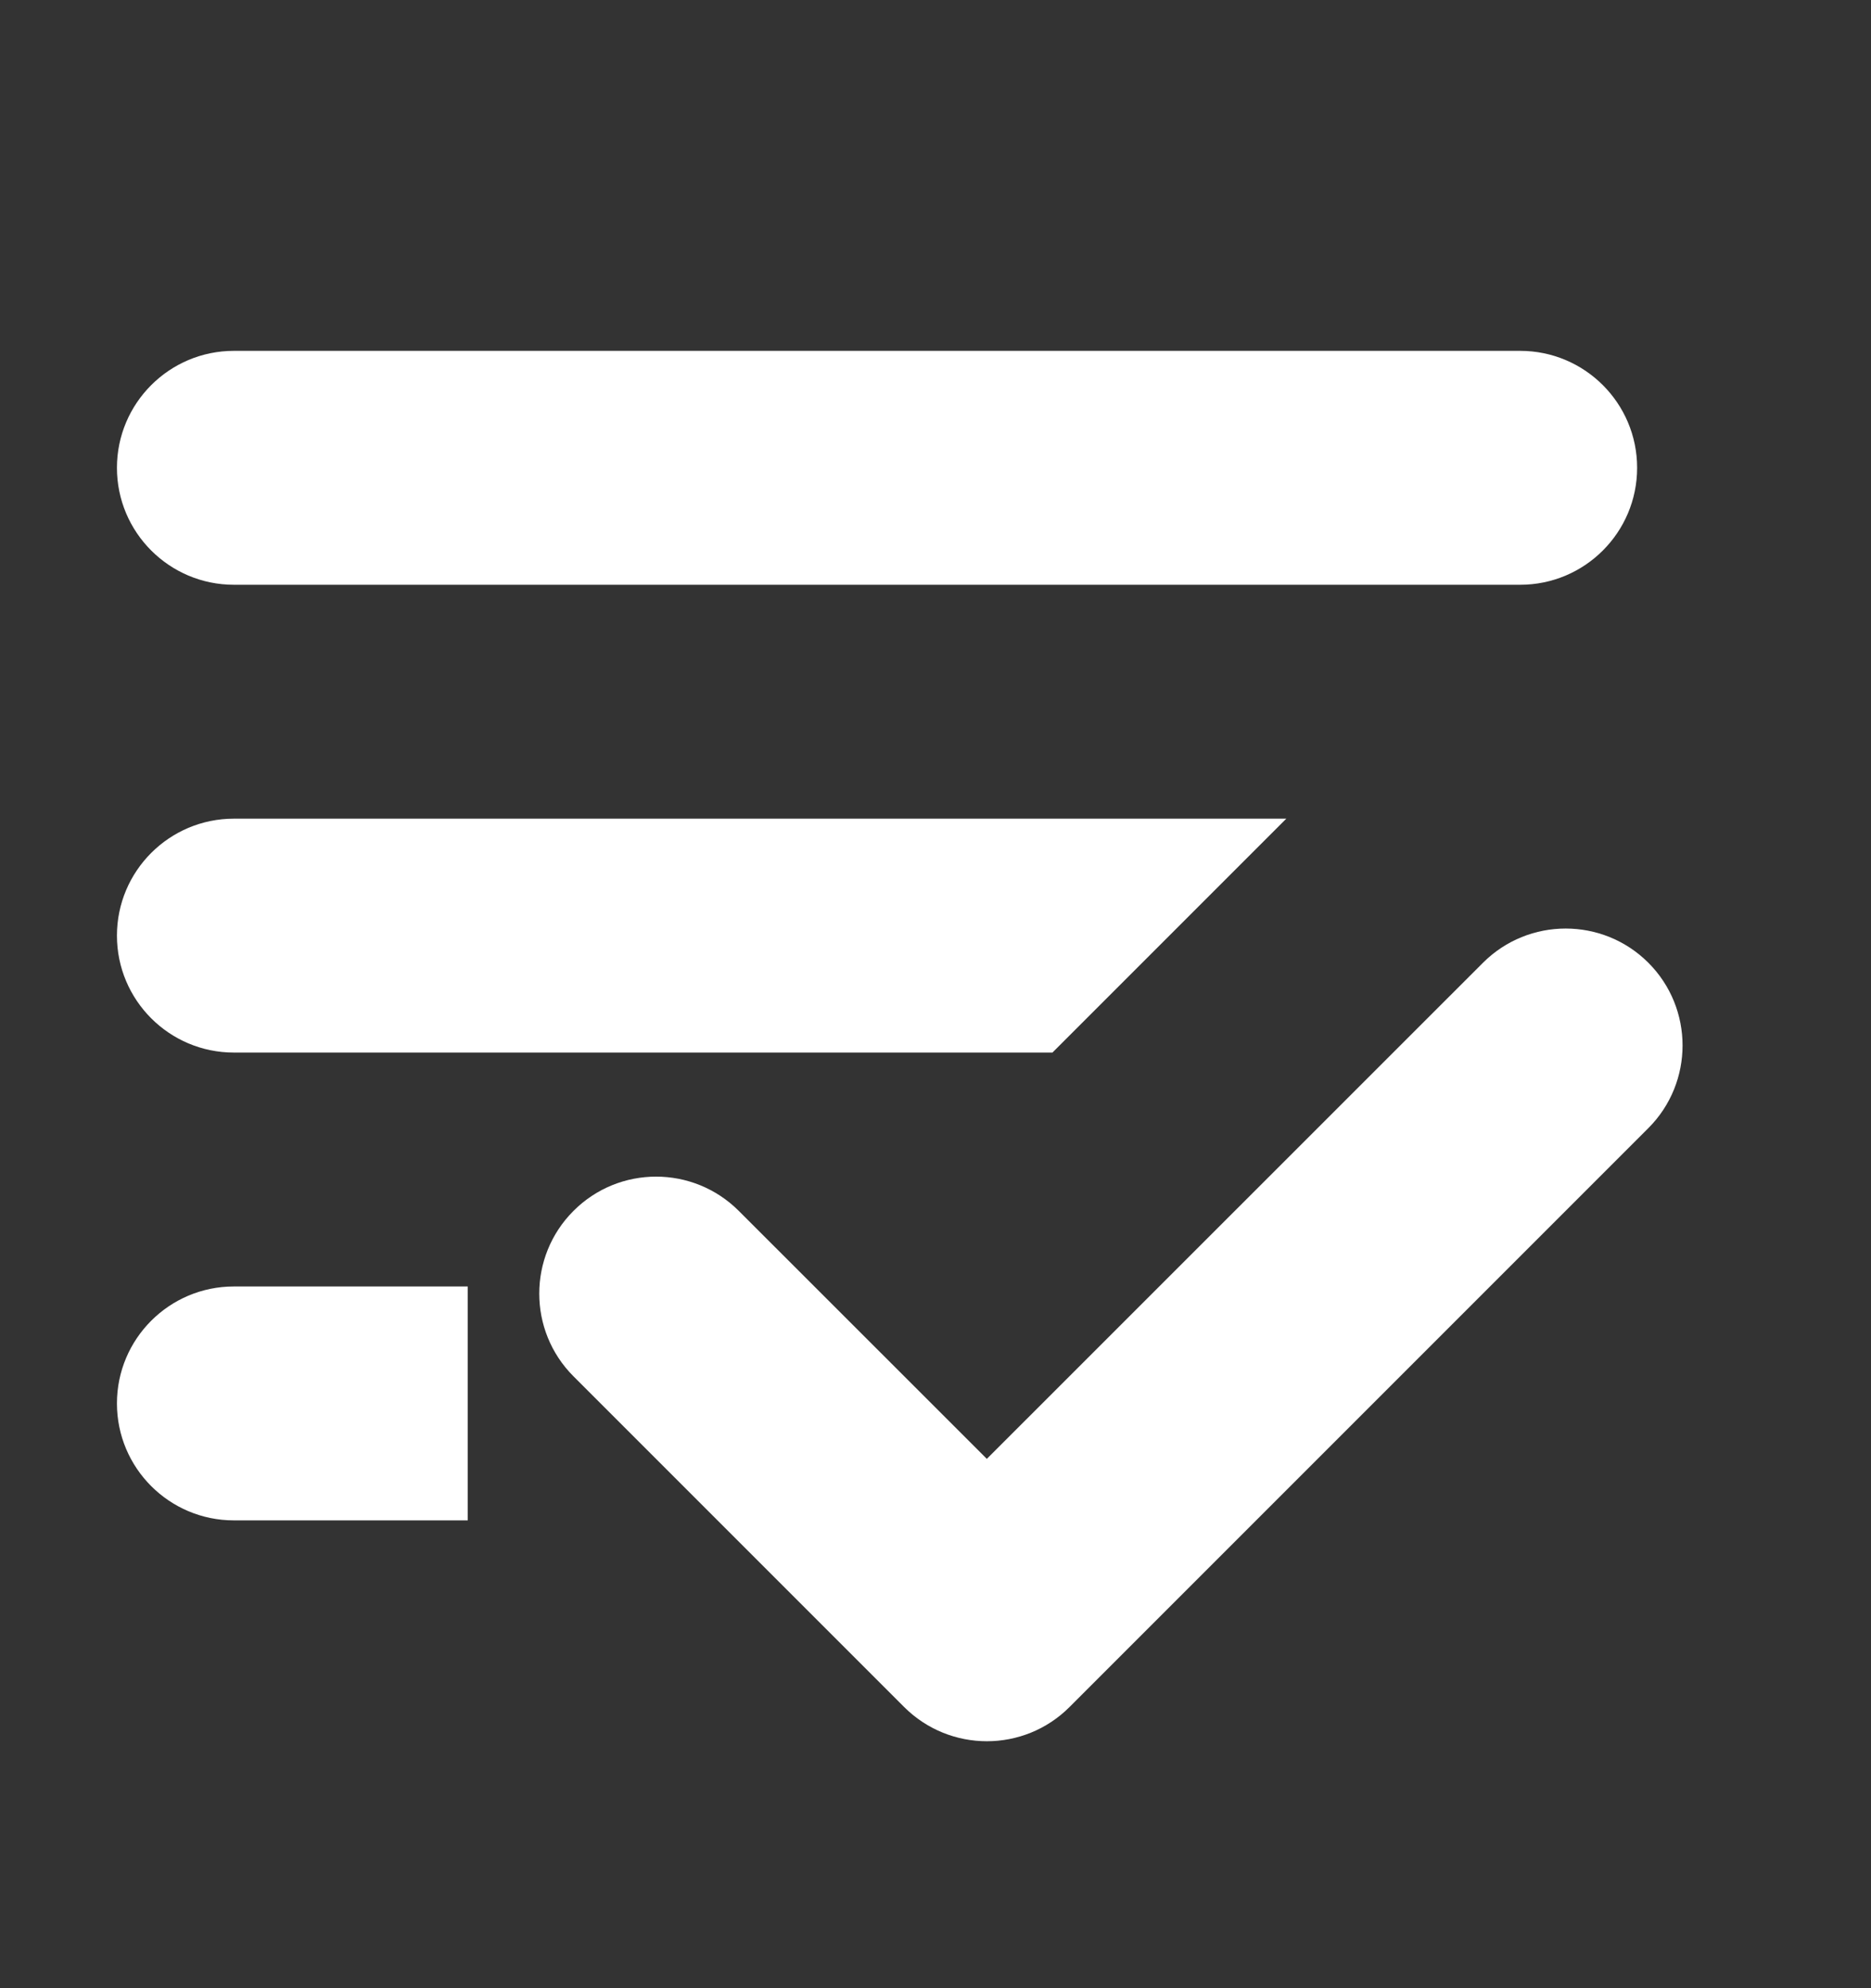 <svg xmlns="http://www.w3.org/2000/svg" width="16" height="17" viewBox="0 0 16 17">
    <rect x="0" y="0" width="16" height="17" fill="#333333" stroke="none"/>
    <g fill="#FFF" fill-rule="evenodd">
        <path d="M4 10v2H2c-.552 0-1-.448-1-1s.448-1 1-1h2zm7-4L9 8H2c-.552 0-1-.448-1-1s.448-1 1-1h9zm2-4c.552 0 1 .448 1 1s-.448 1-1 1H2c-.552 0-1-.448-1-1s.448-1 1-1h11zM4.904 9.354c.39-.391 1.023-.391 1.414 0l2.121 2.12 4.243-4.242c.39-.39 1.024-.39 1.414 0 .39.39.39 1.024 0 1.414l-4.95 4.95c-.39.39-1.023.39-1.414 0l-2.828-2.828c-.39-.39-.39-1.024 0-1.414z" transform="translate(0 1)"/>
    </g>
</svg>
